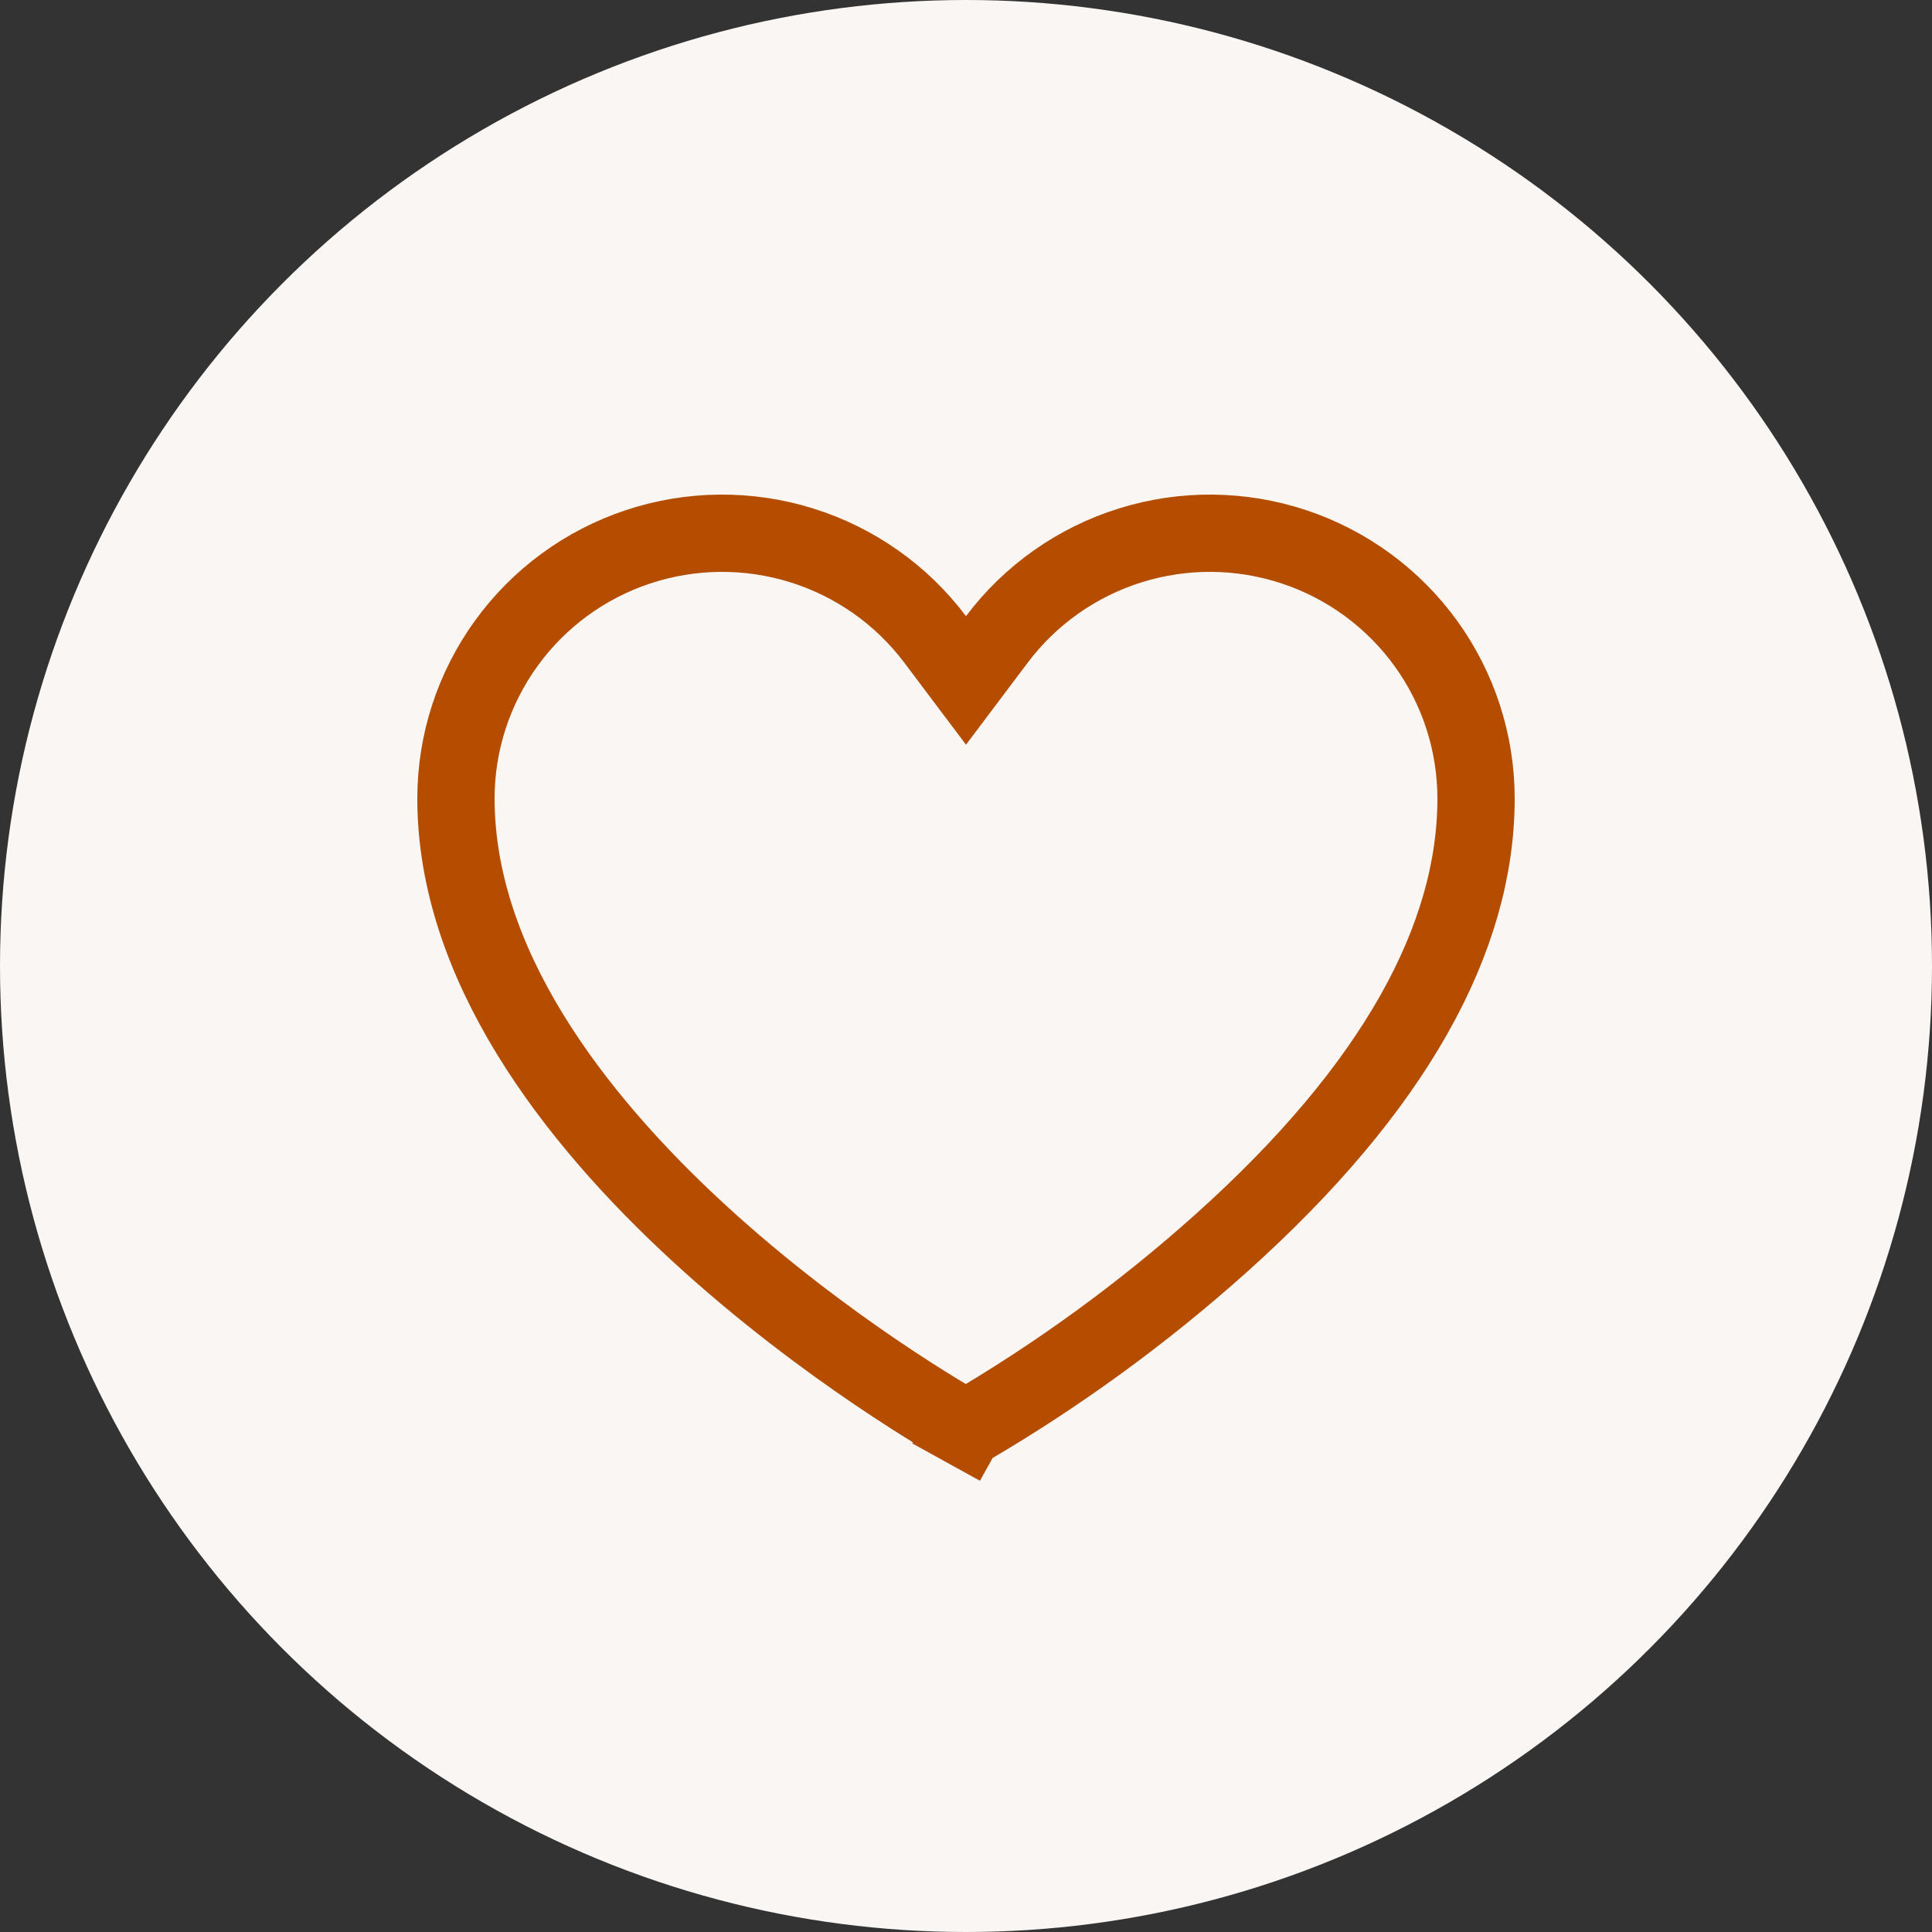 <svg width="43" height="43" viewBox="0 0 43 43" fill="none" xmlns="http://www.w3.org/2000/svg">
<rect x="0" y="0" width="43" height="43" fill="#333333" stroke="none"/>
<circle cx="21.5" cy="21.5" r="21.5" fill="#F9F6F3"/>
<path d="M32.852 17.772C32.852 20.871 31.052 24.196 27.19 27.66L27.19 27.66C25.446 29.223 23.548 30.606 21.524 31.787C21.517 31.79 21.508 31.792 21.5 31.792C21.49 31.792 21.481 31.79 21.472 31.785L21.059 32.539L21.477 31.788C21.26 31.667 18.383 30.039 15.573 27.46C12.726 24.847 10.148 21.441 10.148 17.772C10.148 16.533 10.539 15.326 11.266 14.321C11.992 13.316 13.018 12.563 14.198 12.171C15.378 11.779 16.652 11.767 17.84 12.137C19.027 12.507 20.067 13.239 20.813 14.231L21.5 15.144L22.187 14.231C22.933 13.239 23.973 12.507 25.16 12.137C26.348 11.767 27.622 11.779 28.802 12.171C29.982 12.563 31.008 13.316 31.735 14.321C32.461 15.326 32.852 16.533 32.852 17.772Z" stroke="#B44D00" stroke-width="1.72"/>
</svg>
